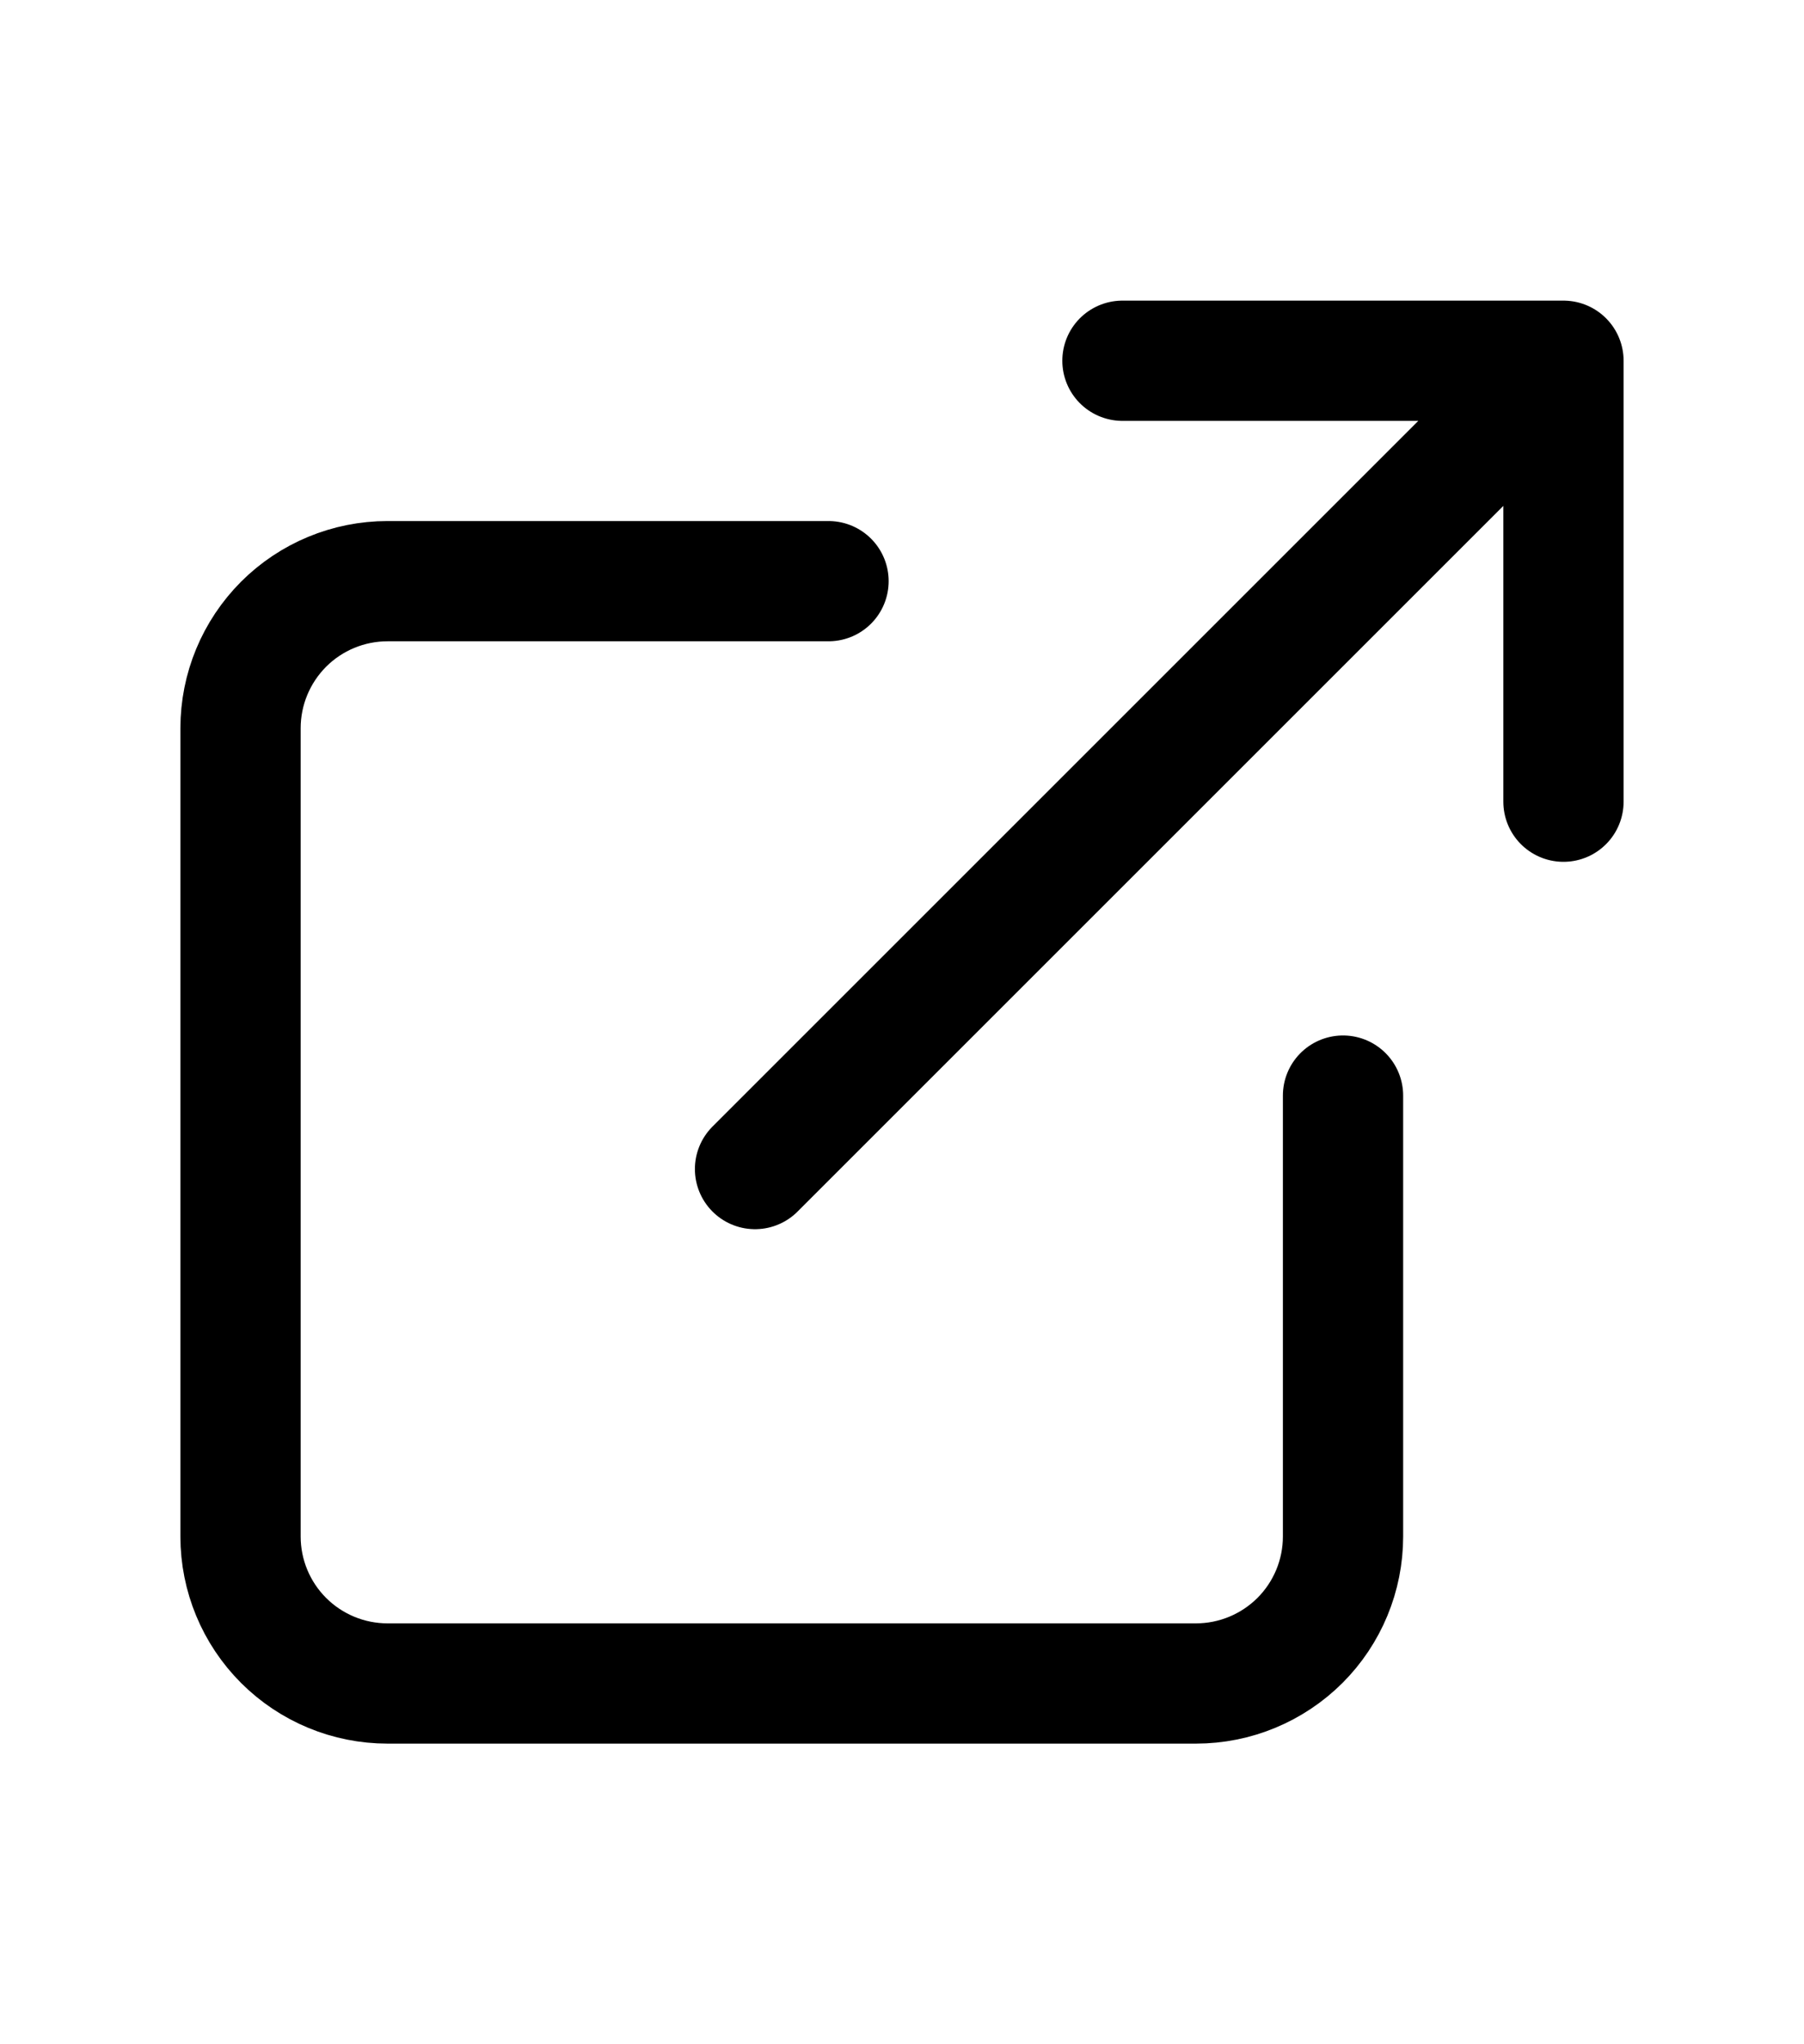 <svg width="15" height="17" viewBox="0 0 15 17" fill="none" xmlns="http://www.w3.org/2000/svg">
<path d="M11.167 9.111V12.778C11.167 13.102 11.038 13.413 10.809 13.642C10.579 13.871 10.269 14 9.944 14H3.222C2.898 14 2.587 13.871 2.358 13.642C2.129 13.413 2 13.102 2 12.778V6.056C2 5.731 2.129 5.421 2.358 5.191C2.587 4.962 2.898 4.833 3.222 4.833H6.889M9.333 3H13M13 3V6.667M13 3L6.278 9.722" stroke="currentColor" stroke-linecap="round" stroke-linejoin="round"/>
</svg>
